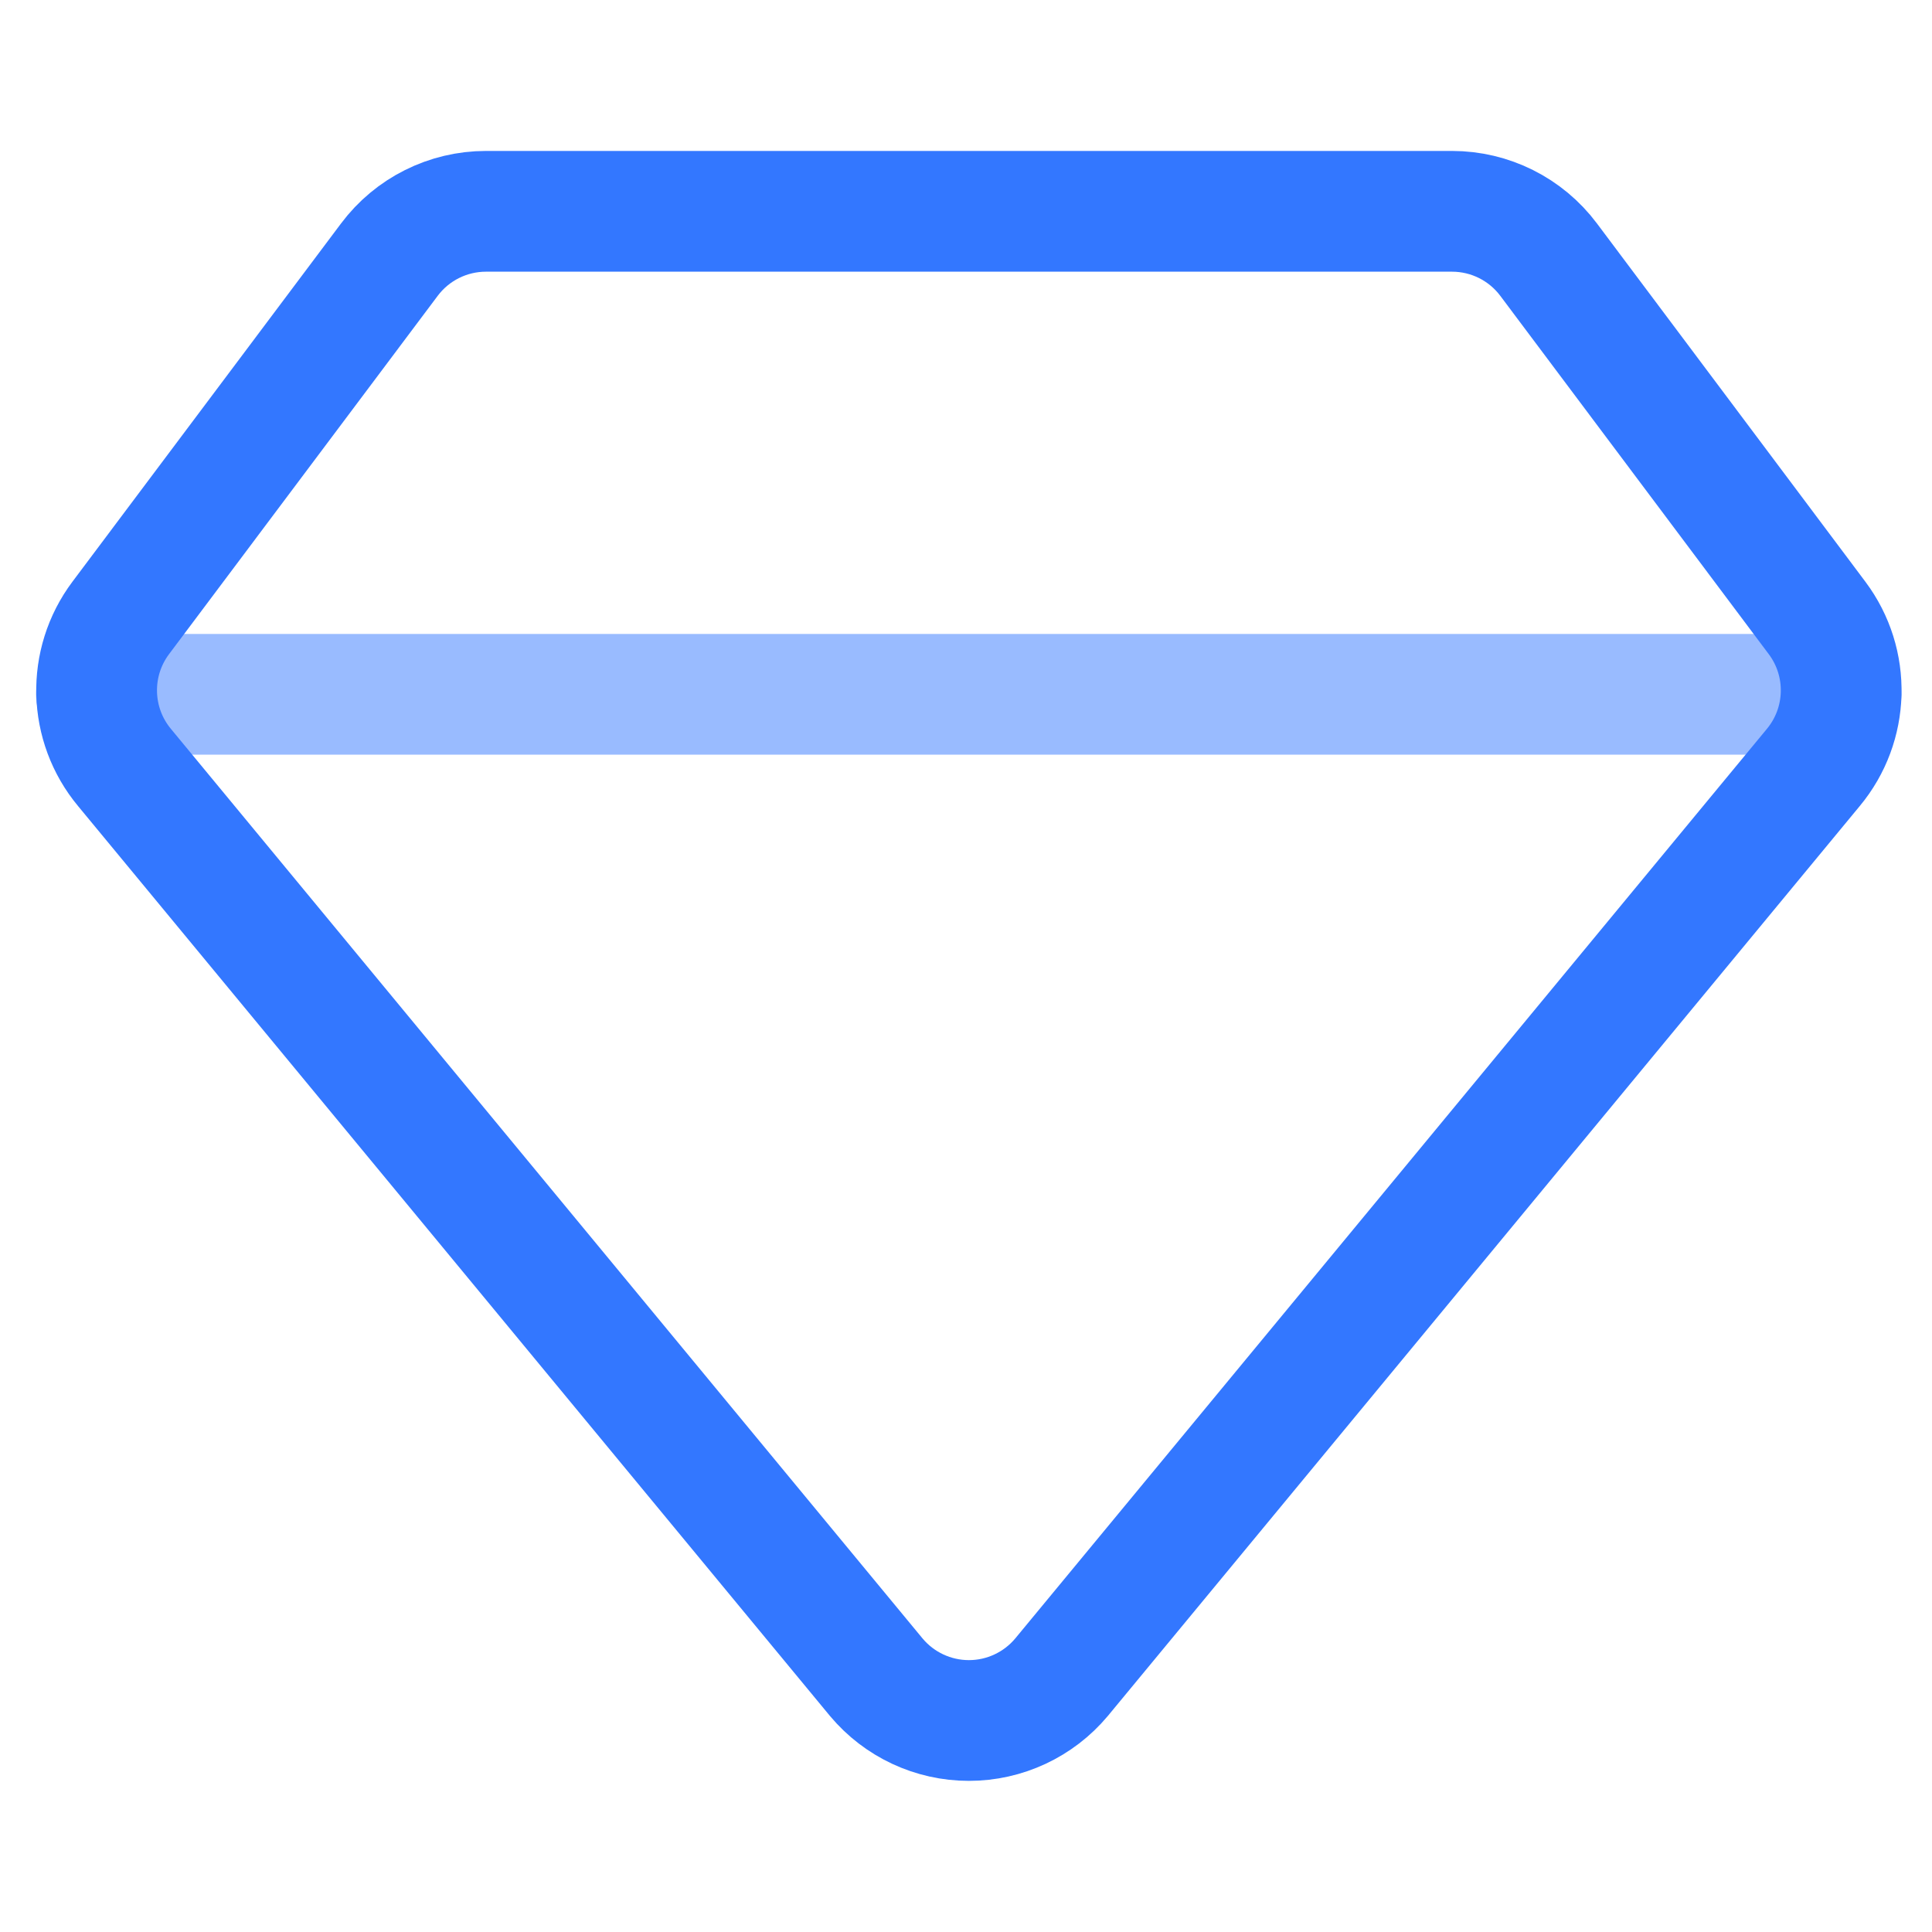 <?xml version="1.0" encoding="UTF-8"?>
<svg xmlns="http://www.w3.org/2000/svg" fill="none" height="40" viewBox="0 0 40 40" width="40">
  <g stroke-linecap="round" stroke-linejoin="round" stroke-width="2.5">
    <path d="m1.996 14.375h36.122" stroke="#9bf"></path>
    <path clip-rule="evenodd" d="m32.062 5.375c-.472-.63-1.213-1-2-1h-20c-.787 0-1.528.37-2 1l-5.562 7.418c-.695.927-.662 2.21.08 3.1l15.563 18.833c.475.567 1.177.895 1.917.895.74 0 1.442-.328 1.917-.895l15.563-18.833c.742-.89.775-2.173.08-3.1z" fill-rule="evenodd" stroke="#37f"></path>
  </g>
</svg>
